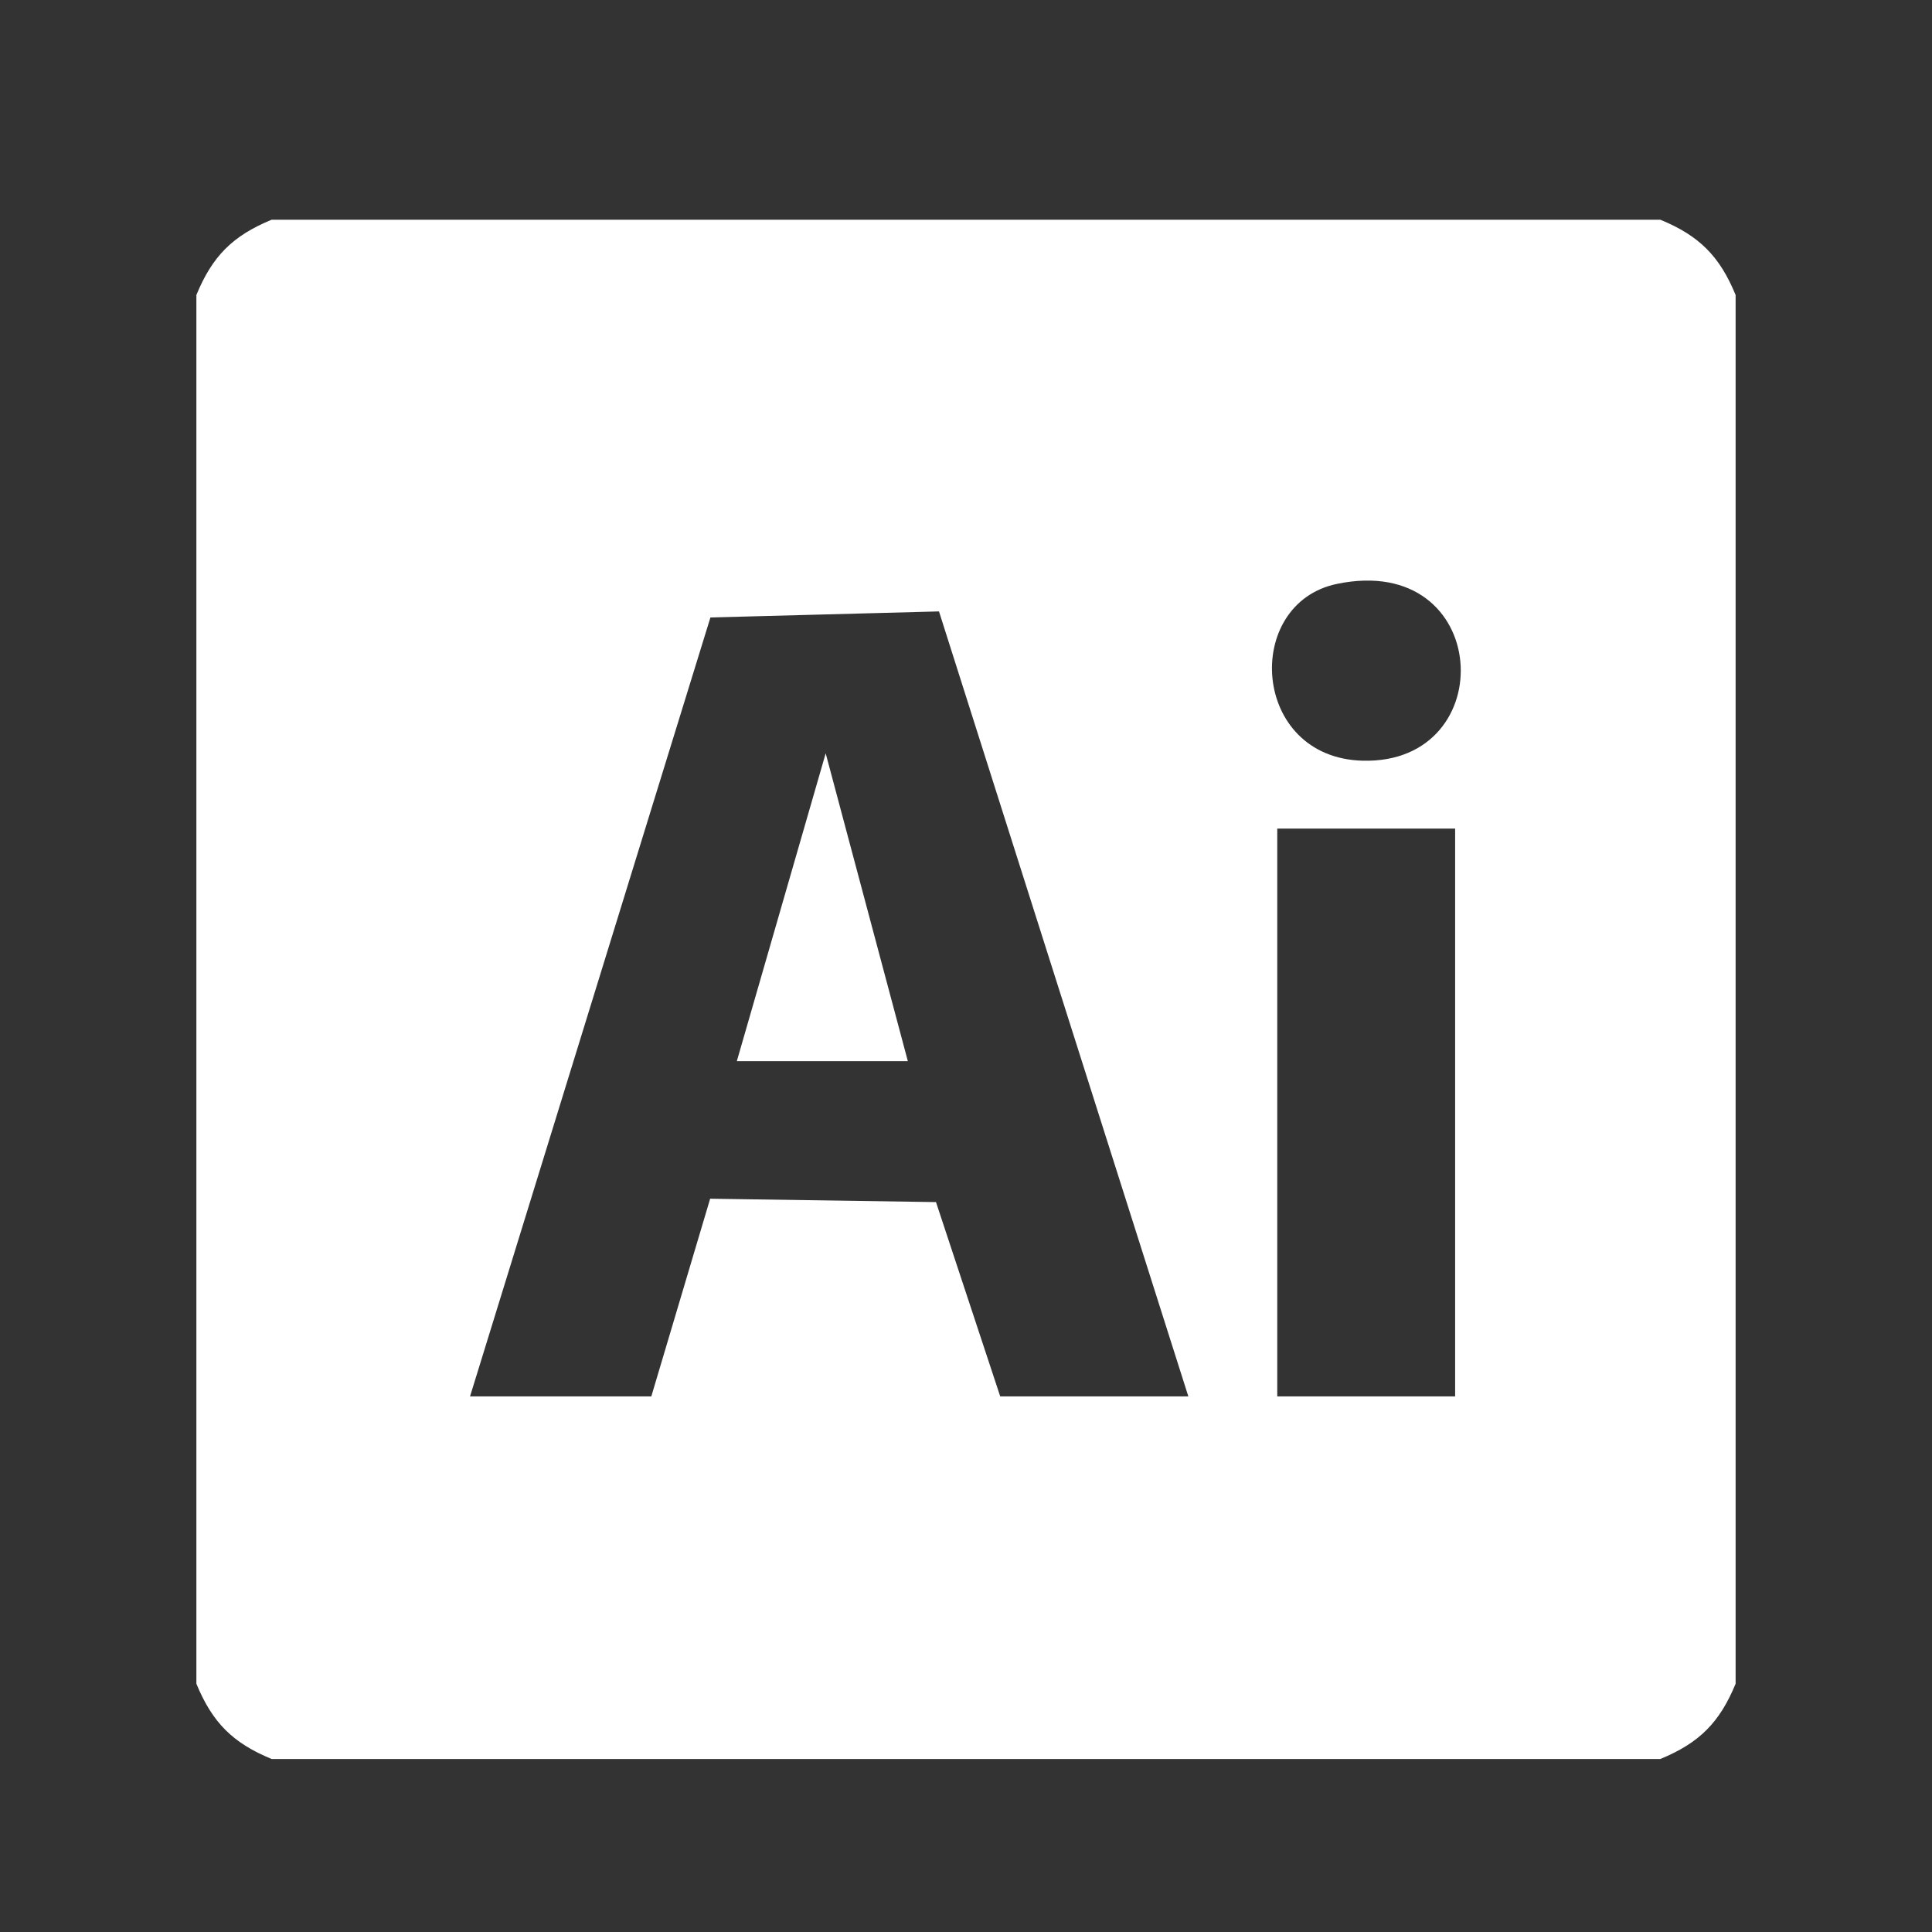 <?xml version="1.0" encoding="UTF-8"?>
<svg id="Ebene_1" xmlns="http://www.w3.org/2000/svg" version="1.1" viewBox="0 0 150 150">
  <rect x="0" y="0" width="150" height="150" fill="#333333" stroke="none"/>
  <!-- Generator: Adobe Illustrator 29.1.0, SVG Export Plug-In . SVG Version: 2.1.0 Build 142)  -->
  <g id="_x36_MmHwg">
    <g>
      <path d="M128.91,17.06c3.018,1.244,4.597,2.82,5.843,5.843v107.821c-1.244,3.018-2.82,4.597-5.843,5.843H21.09c-3.023-1.245-4.599-2.824-5.843-5.843V22.902c1.245-3.023,2.824-4.599,5.843-5.843h107.821ZM103.802,45.333c-7.335,1.523-6.682,13.509,2.005,13.728,10.843.273,10.024-16.225-2.005-13.728ZM92.262,108.415l-19.359-60.945-17.746.47-18.664,60.476h14.075l4.568-15.348,17.534.262,4.987,15.087h14.606ZM112.976,64.331h-13.81v44.084h13.81v-44.084Z" fill="#fff"/>
      <polygon points="70.485 82.389 57.207 82.389 64.106 58.488 70.485 82.389" fill="#fff"/>
    </g>
  </g>
</svg>